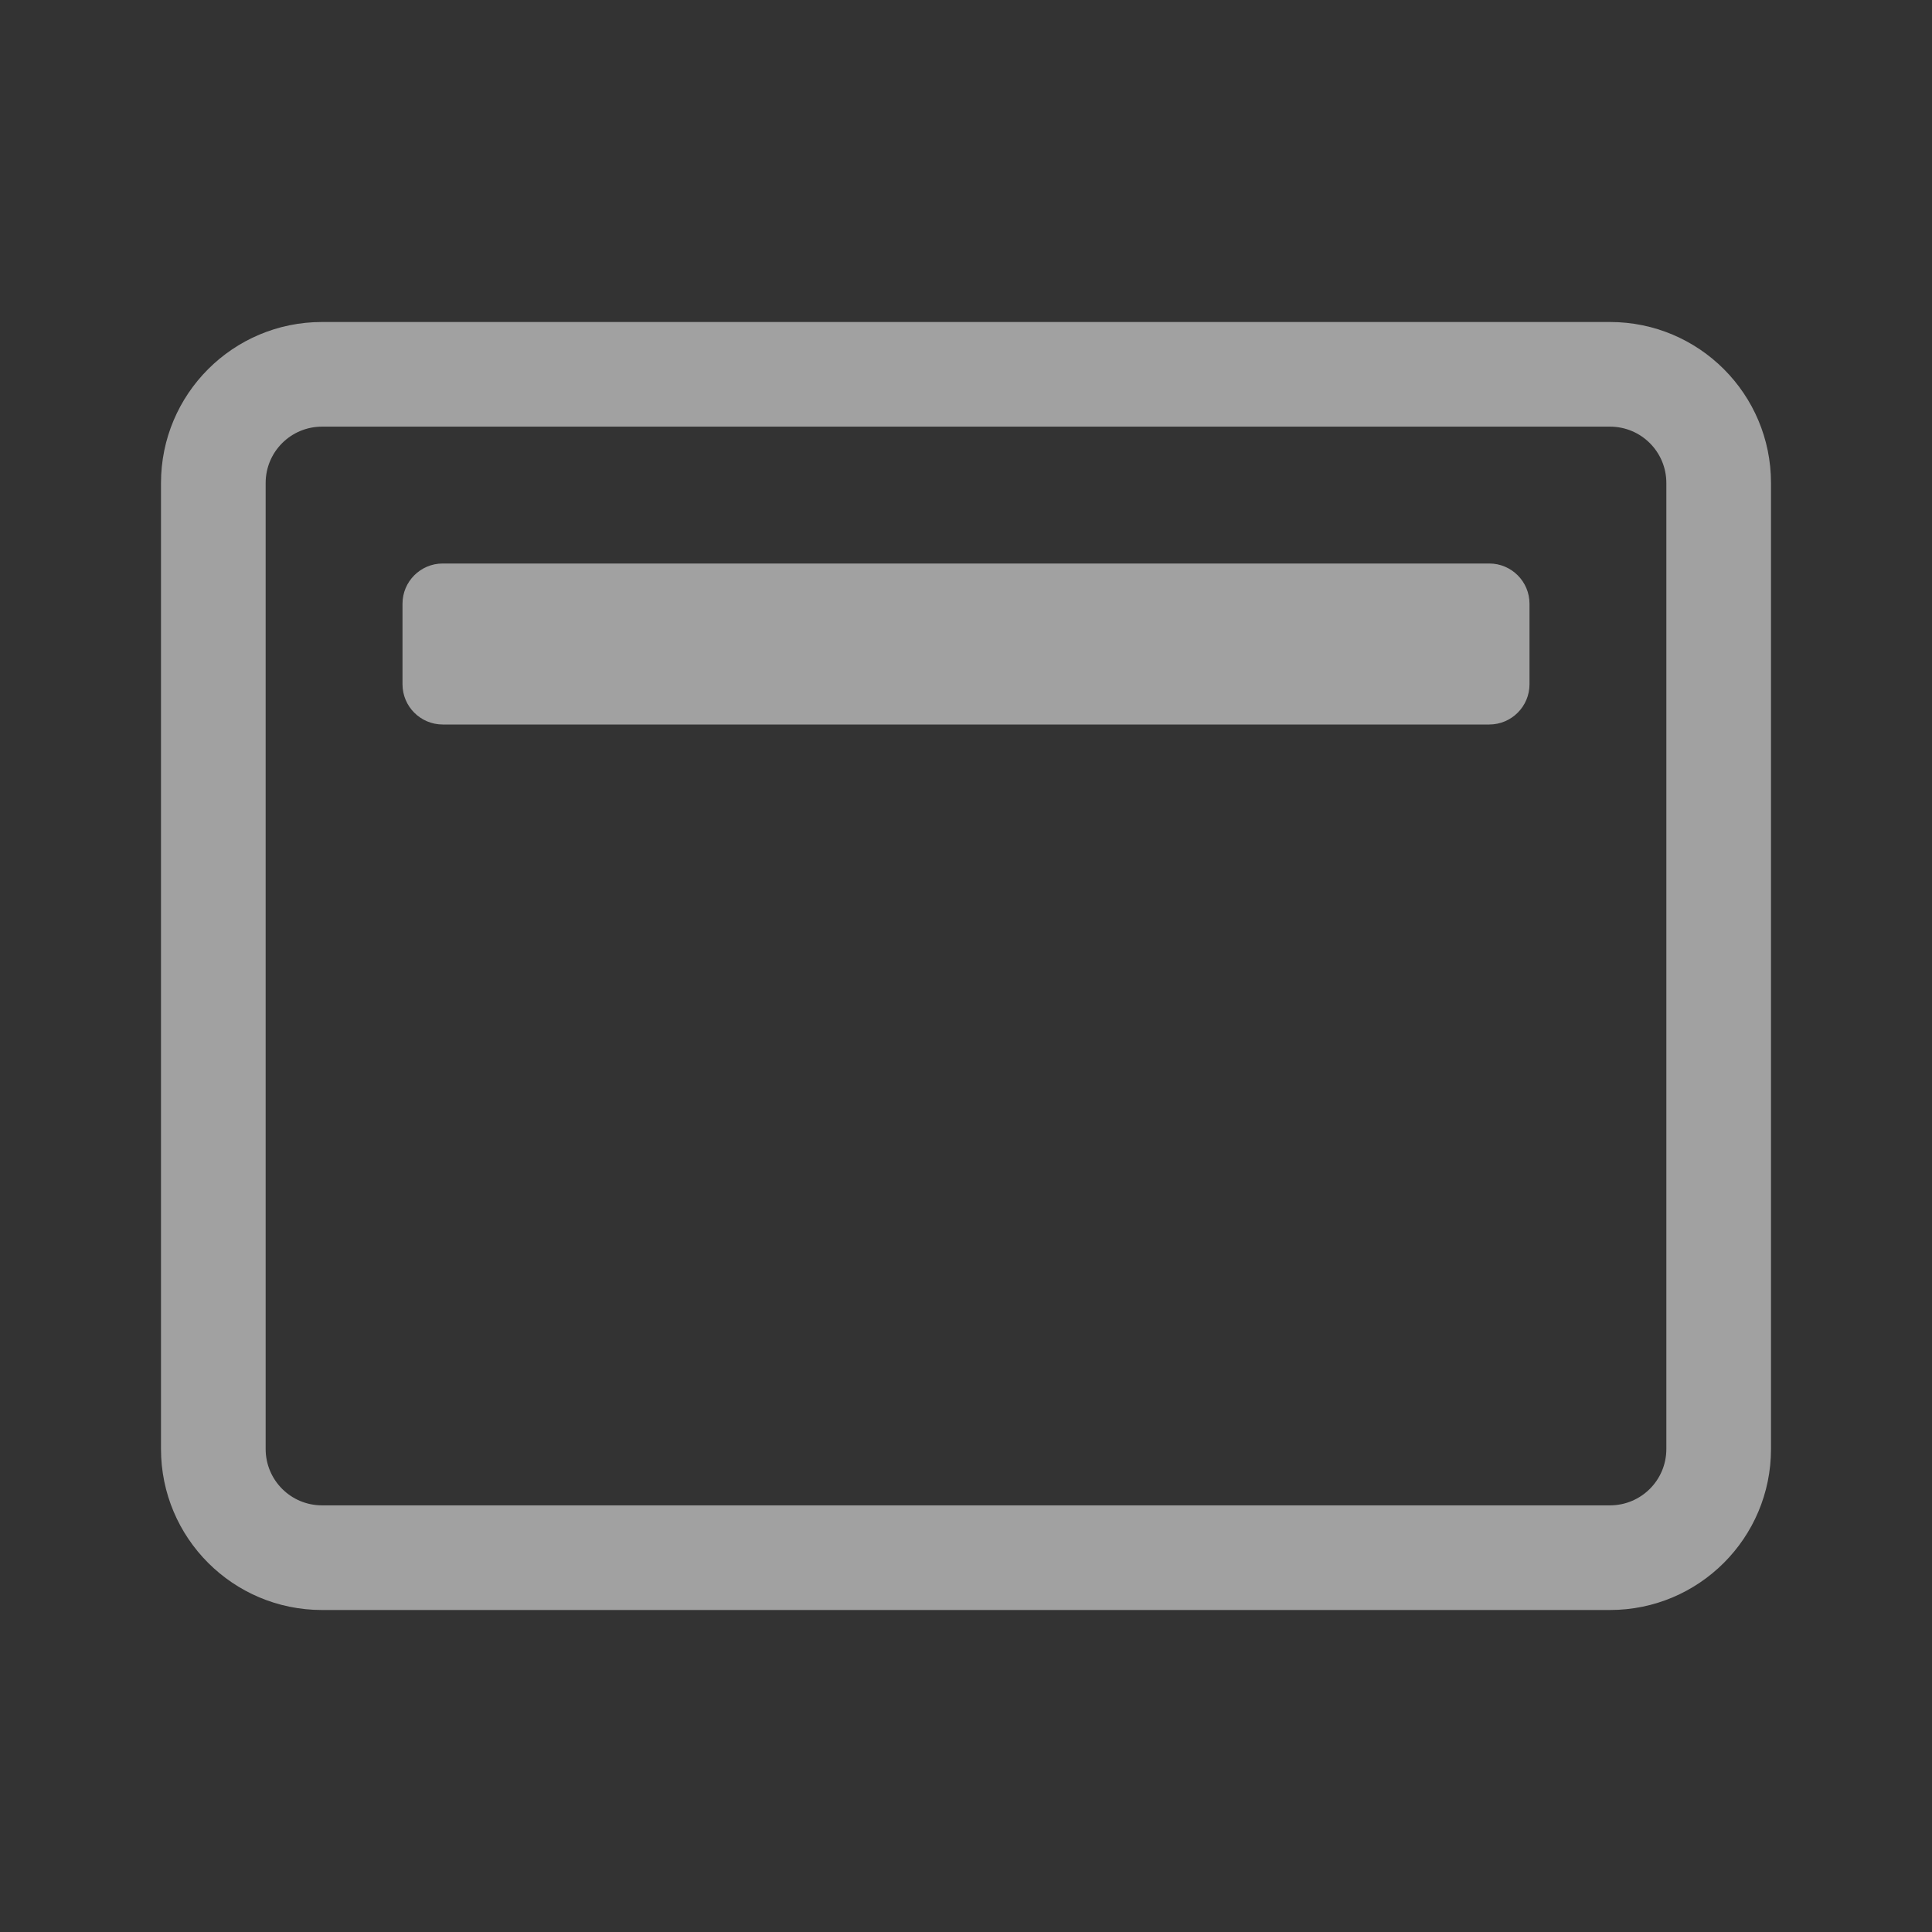 <svg width="24" height="24" viewBox="0 0 24 24" fill="none" xmlns="http://www.w3.org/2000/svg">
<rect x="0" y="0" width="24" height="24" fill="#333333" stroke="none"/>
<path fill-rule="evenodd" clip-rule="evenodd" d="M4 5.3H20C20.387 5.3 20.7 5.613 20.7 6V18C20.7 18.387 20.387 18.7 20 18.7H4C3.613 18.7 3.3 18.387 3.3 18V6C3.3 5.613 3.613 5.3 4 5.3ZM2 6C2 4.895 2.895 4 4 4H20C21.105 4 22 4.895 22 6V18C22 19.105 21.105 20 20 20H4C2.895 20 2 19.105 2 18V6ZM5.5 7C5.224 7 5 7.224 5 7.5V8.5C5 8.776 5.224 9 5.5 9H18.5C18.776 9 19 8.776 19 8.5V7.5C19 7.224 18.776 7 18.5 7H5.5Z" fill="white" fill-opacity="0.54"/>
</svg>
